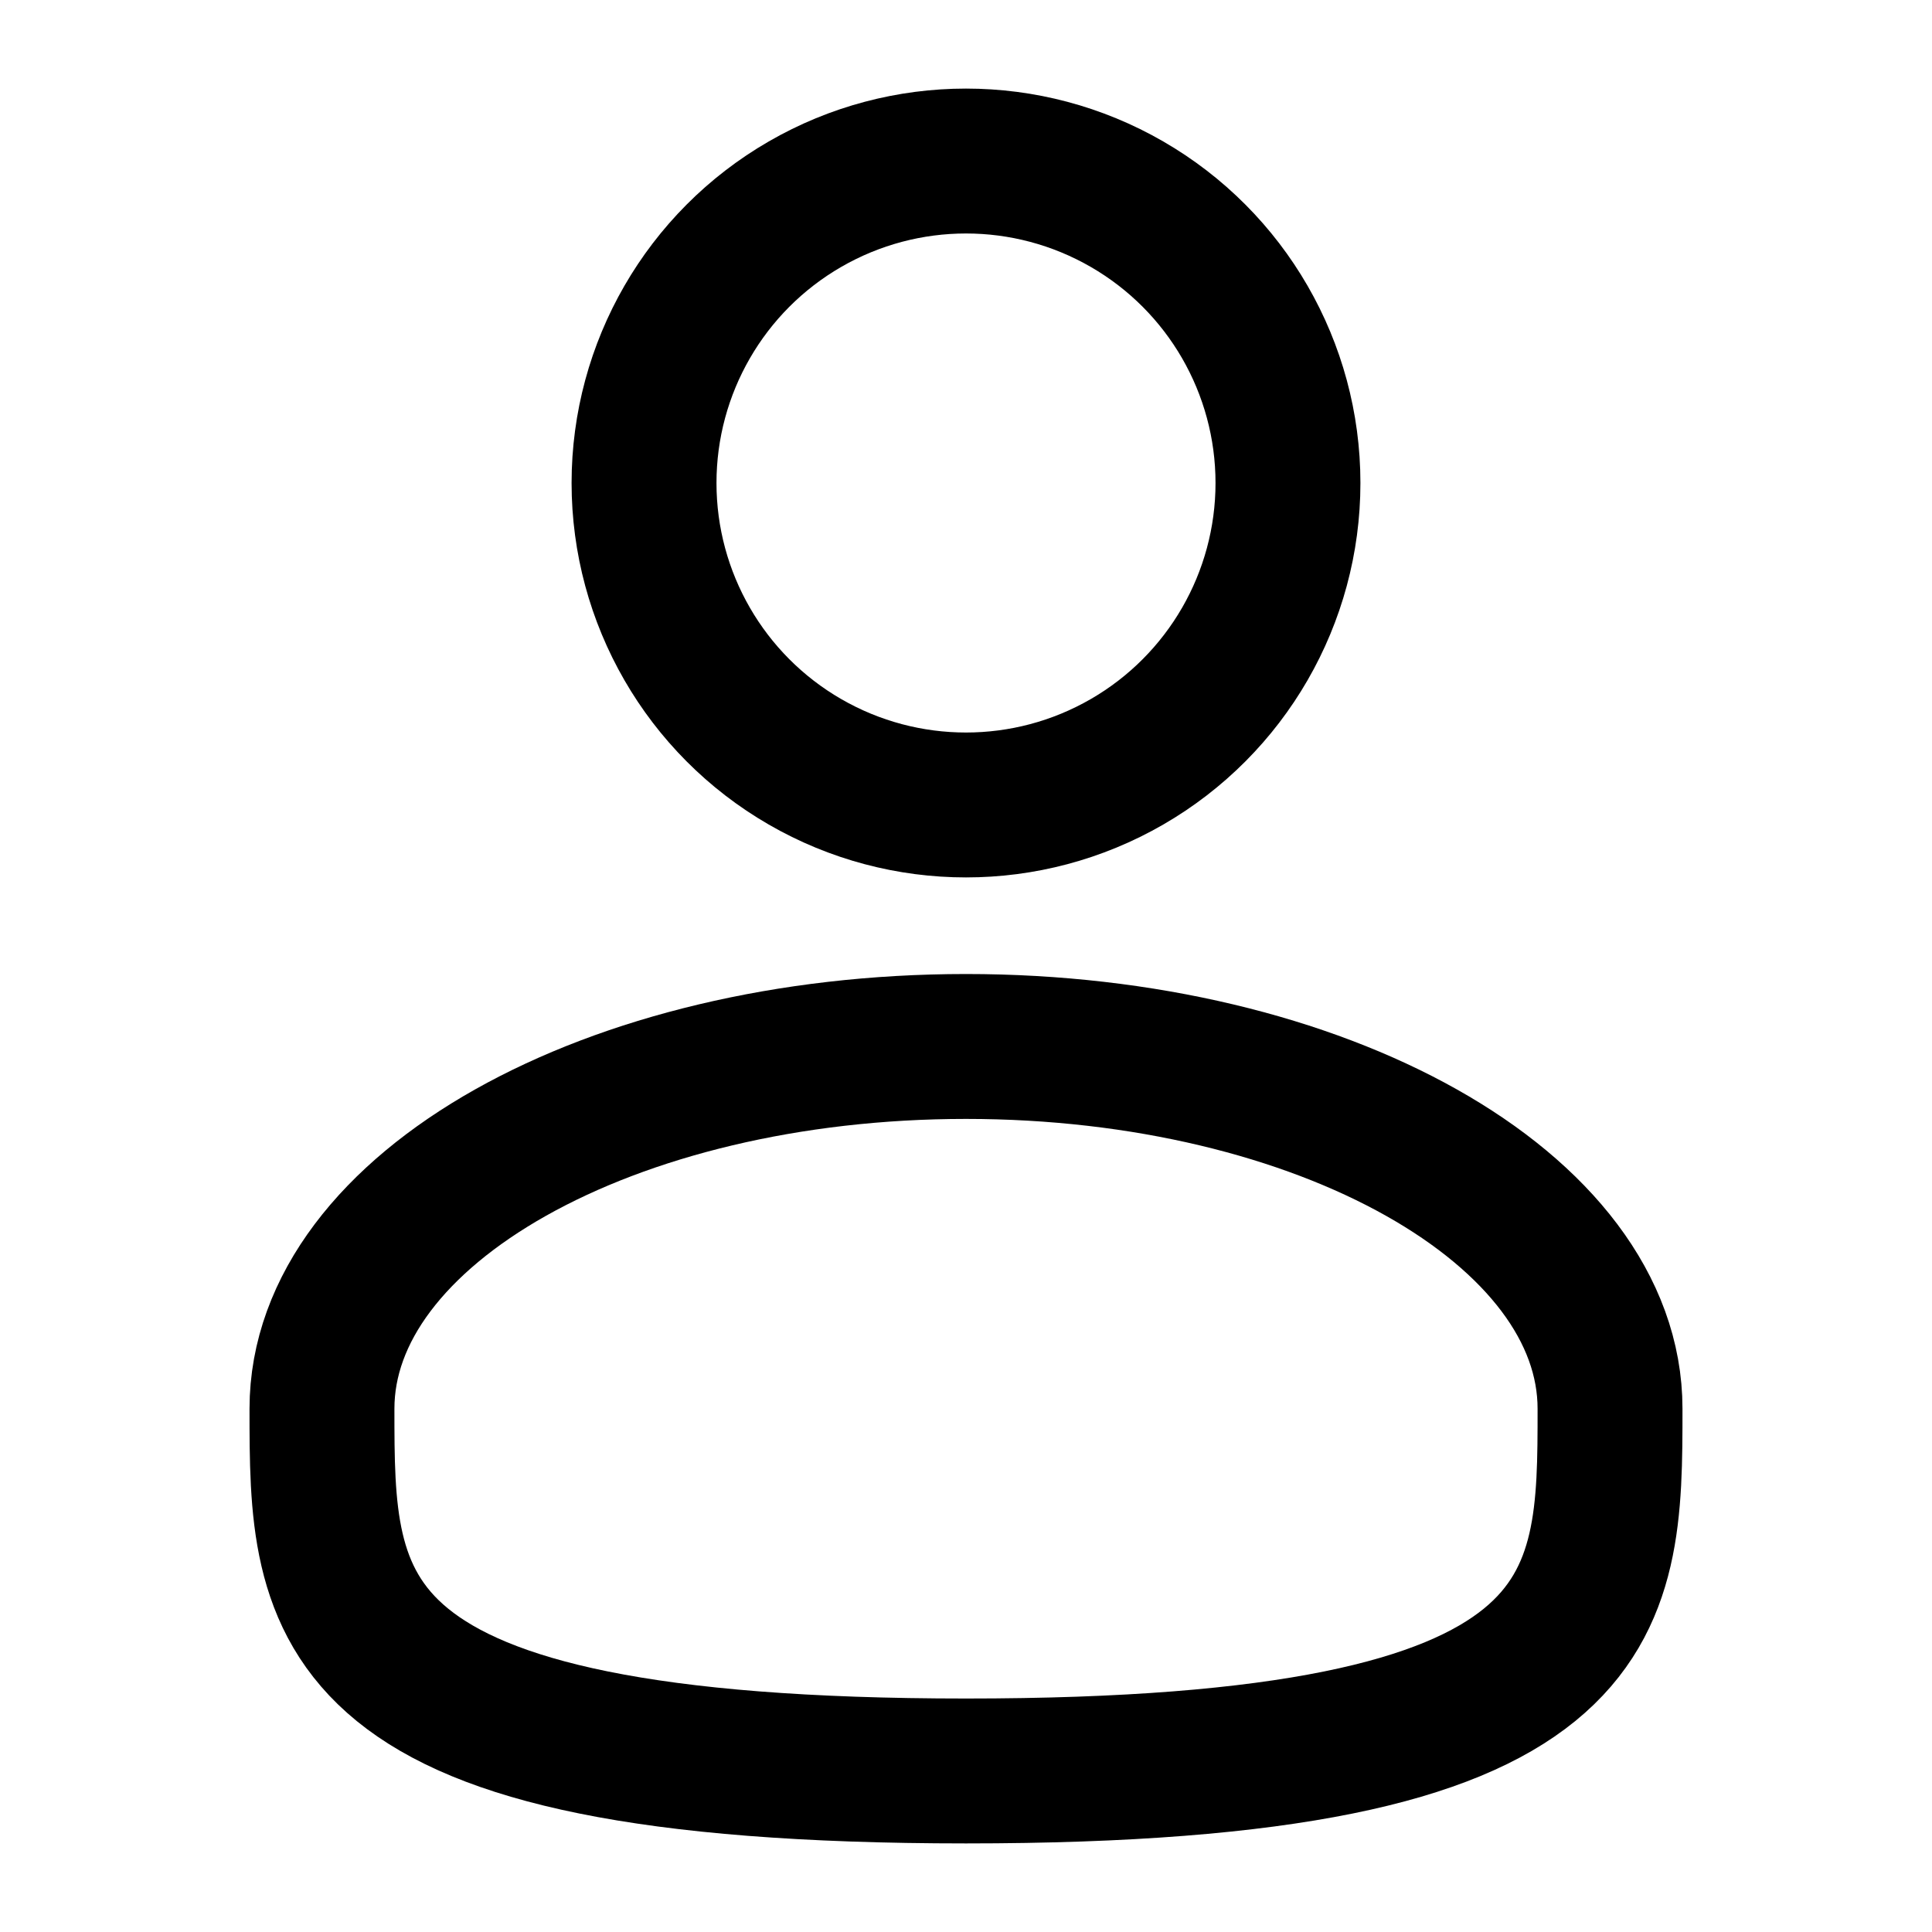 <svg viewBox="0 0 20 20" fill="none" xmlns="http://www.w3.org/2000/svg">
<circle cx="10" cy="5" r="3.333" stroke="currentColor" stroke-width="1.5"/>
<path d="M16.667 14.583C16.667 16.654 16.667 18.333 10 18.333C3.333 18.333 3.333 16.654 3.333 14.583C3.333 12.512 6.318 10.833 10 10.833C13.682 10.833 16.667 12.512 16.667 14.583Z" stroke="currentColor" stroke-width="1.5"/>
</svg>
